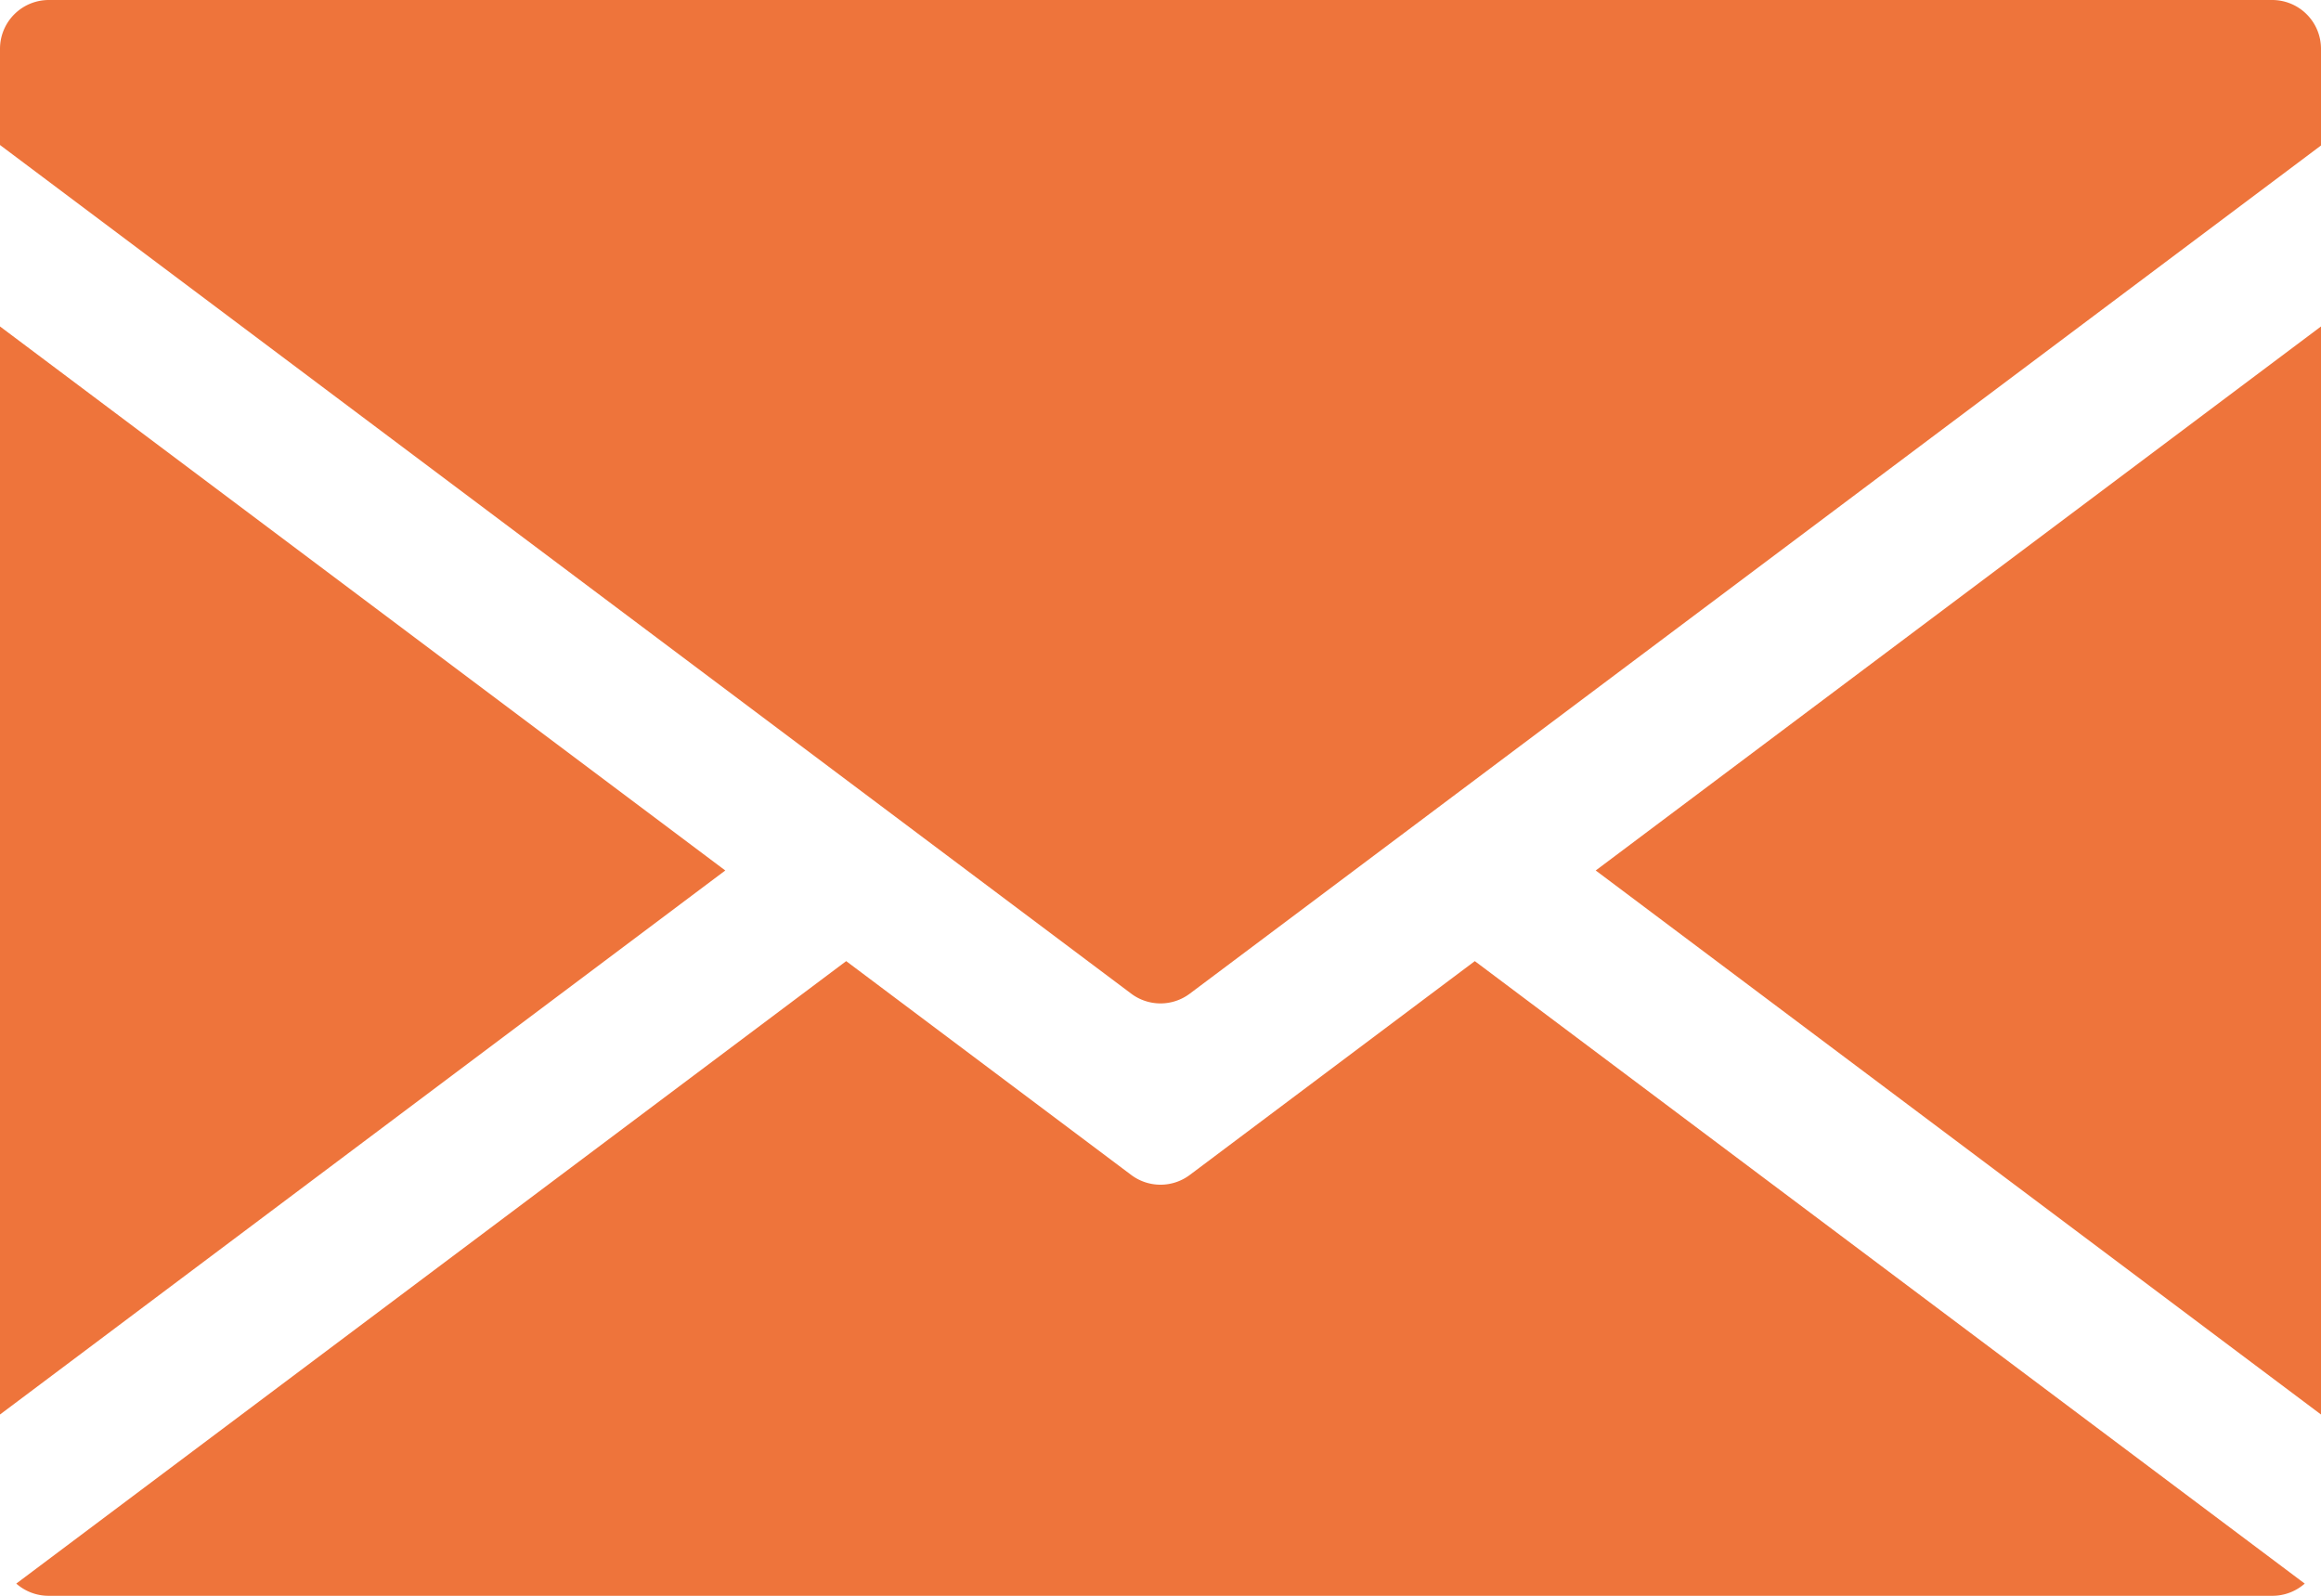 <svg xmlns="http://www.w3.org/2000/svg" width="14.263" height="9.806" viewBox="0 0 14.263 9.806"><defs><style>.a{fill:#ee743b;fill-rule:evenodd;}</style></defs><path class="a" d="M13.063,12.406l5.1,3.825a.3.3,0,0,1-.2.075H4.3a.3.3,0,0,1-.2-.075l5.1-3.825,1.753,1.315a.3.3,0,0,0,.357,0ZM4,8.506l4.457,3.343L4,15.192Zm14.263,0v6.686l-4.457-3.343Zm-.3-2.006a.3.3,0,0,1,.3.3v.594L11.31,12.607a.3.3,0,0,1-.357,0L4,7.391V6.8a.3.3,0,0,1,.3-.3Z" transform="translate(-4 -6.5)"/></svg>
